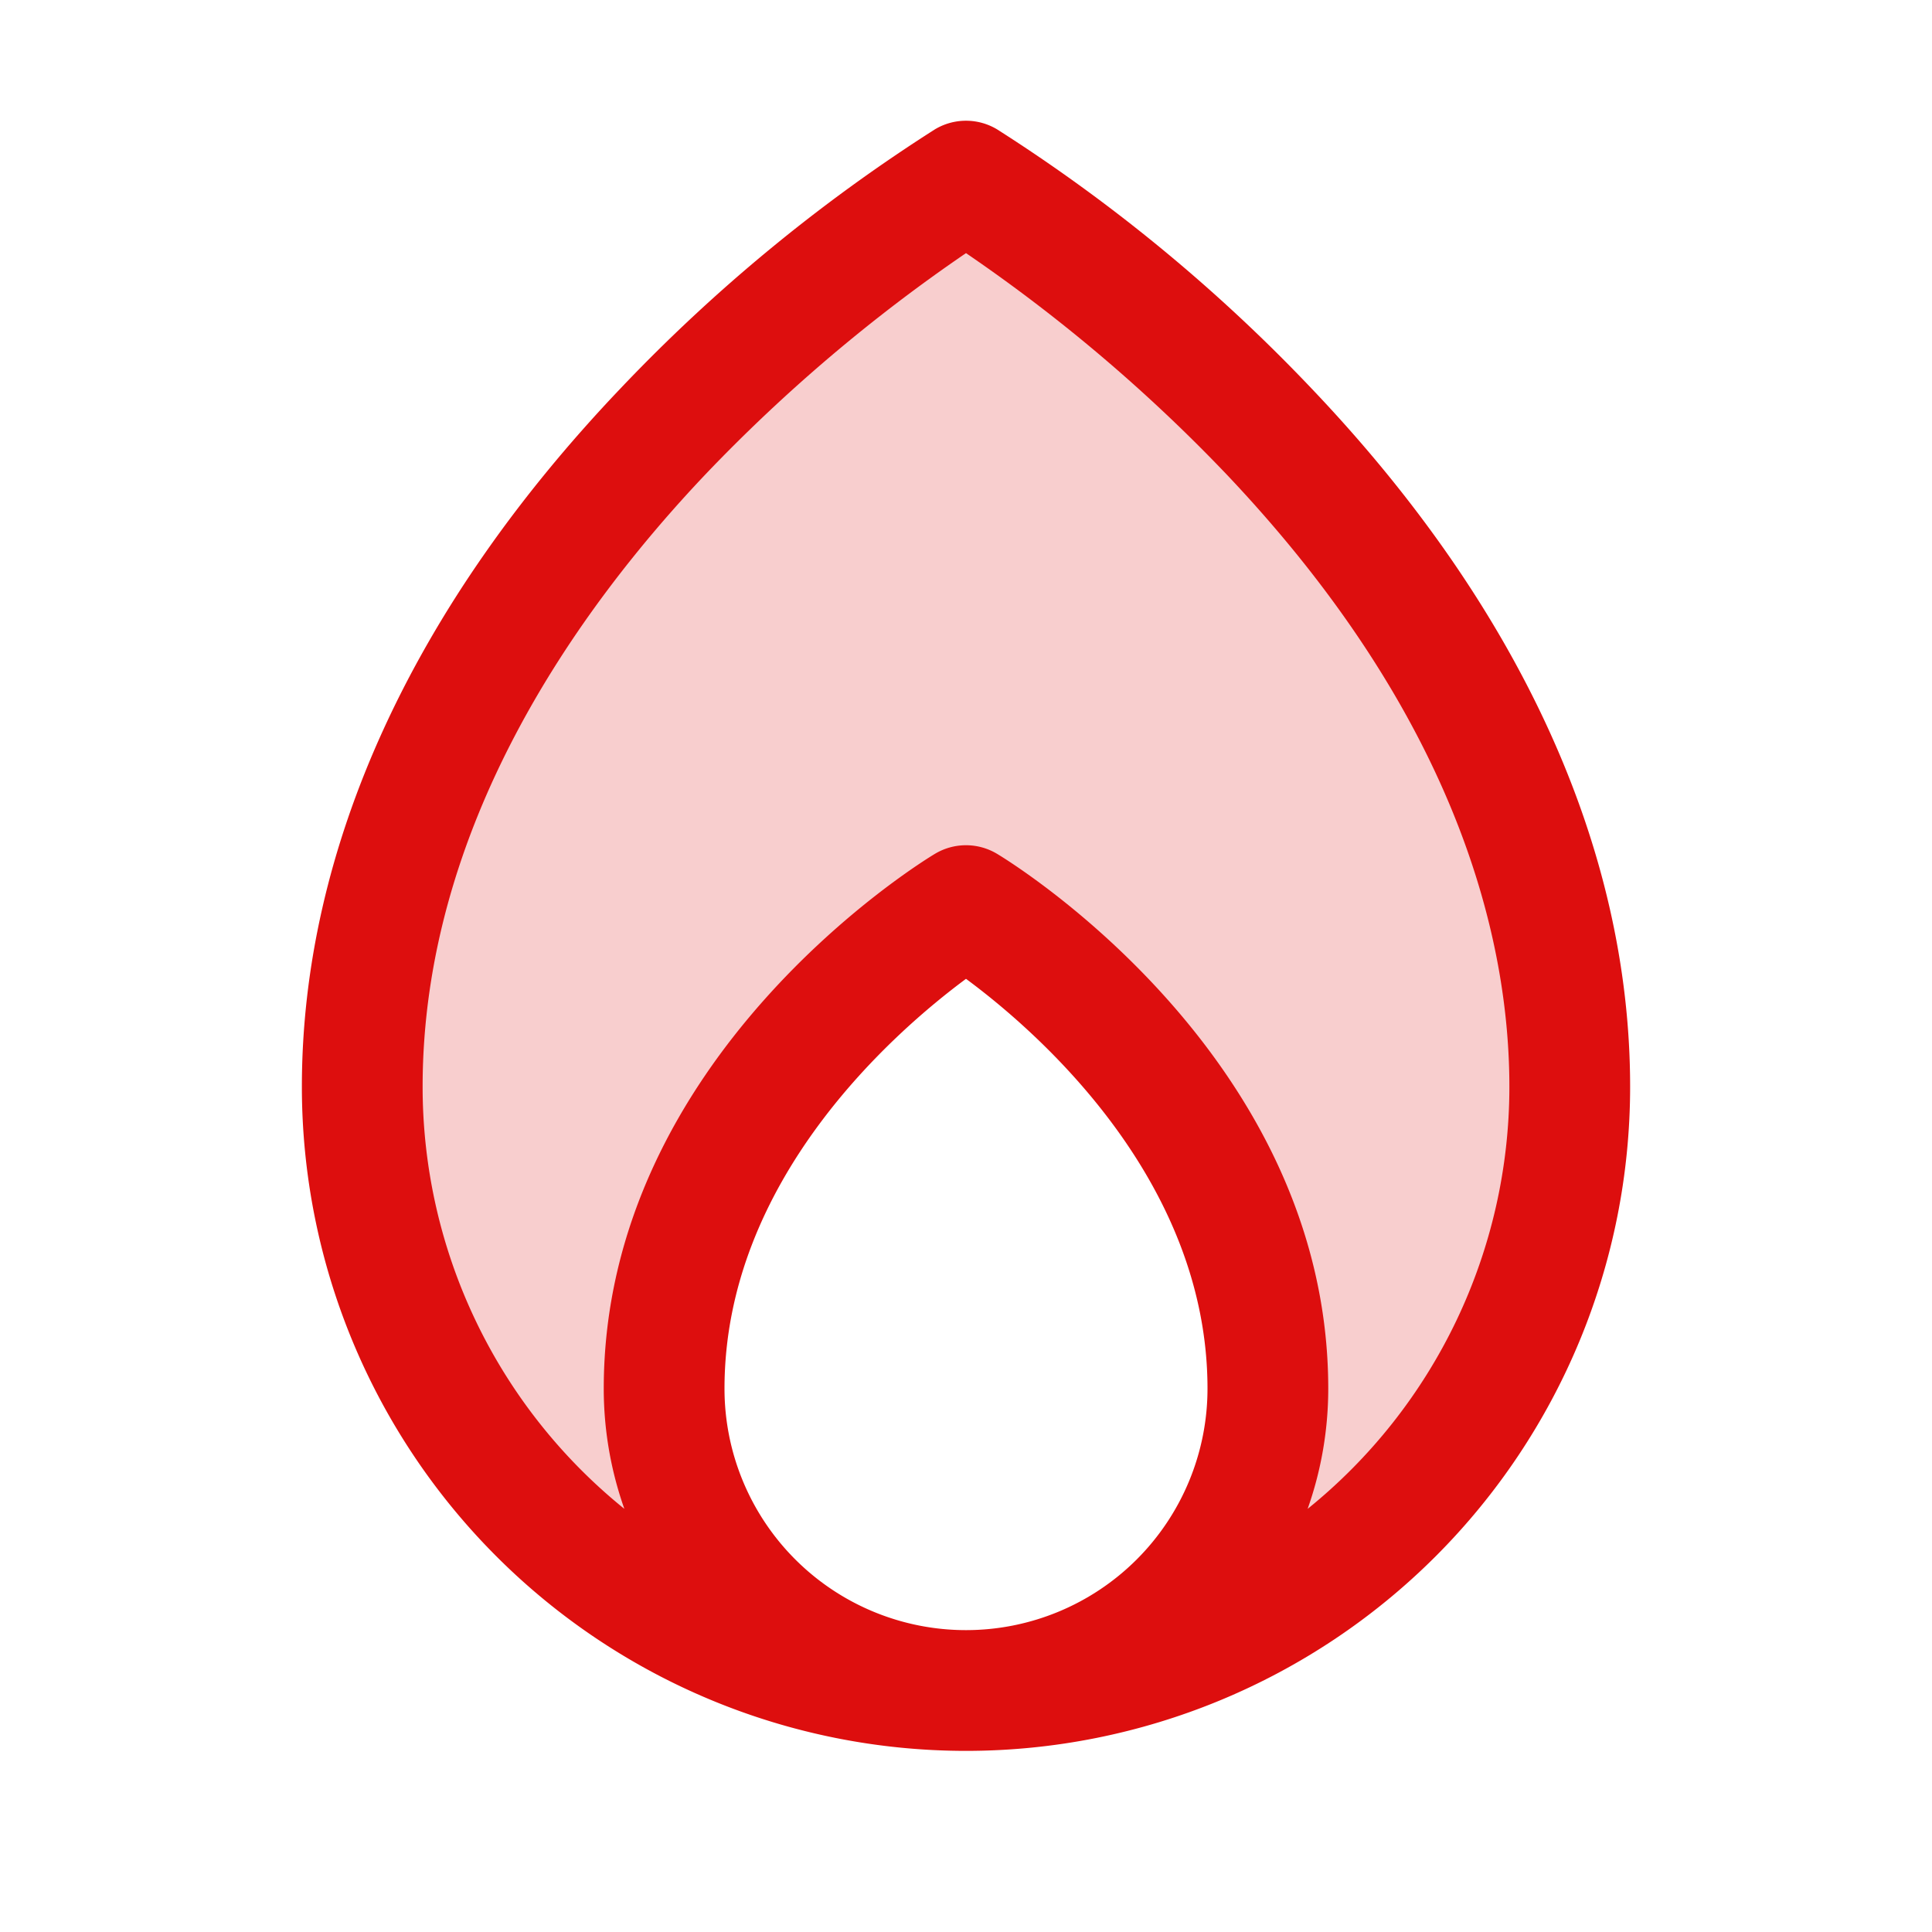 <svg xmlns="http://www.w3.org/2000/svg" viewBox="0 0 256 256" fill="#DD0E0E"><path d="M208,144A80,80,0,0,1,130.06,224,40,40,0,0,0,168,184c0-40-40-64-40-64s-40,24-40,64A40,40,0,0,0,125.94,224,80,80,0,0,1,48,144c0-72,80-120,80-120S208,72,208,144Z" opacity="0.2"/><path d="M173.79,51.48a221.25,221.25,0,0,0-41.67-34.34,8,8,0,0,0-8.24,0A221.25,221.25,0,0,0,82.21,51.48C54.59,80.48,40,112.47,40,144a88,88,0,0,0,176,0C216,112.47,201.41,80.48,173.79,51.48ZM96,184c0-27.67,22.53-47.28,32-54.3,9.48,7,32,26.63,32,54.3a32,32,0,0,1-64,0Zm77.27,15.93A47.8,47.8,0,0,0,176,184c0-44-42.09-69.79-43.88-70.86a8,8,0,0,0-8.24,0C122.09,114.21,80,140,80,184a47.8,47.8,0,0,0,2.73,15.93A71.88,71.88,0,0,1,56,144c0-34.41,20.4-63.15,37.52-81.19A216.21,216.21,0,0,1,128,33.54a215.77,215.77,0,0,1,34.48,29.27C193.49,95.5,200,125,200,144A71.88,71.88,0,0,1,173.27,199.93Z"/></svg>